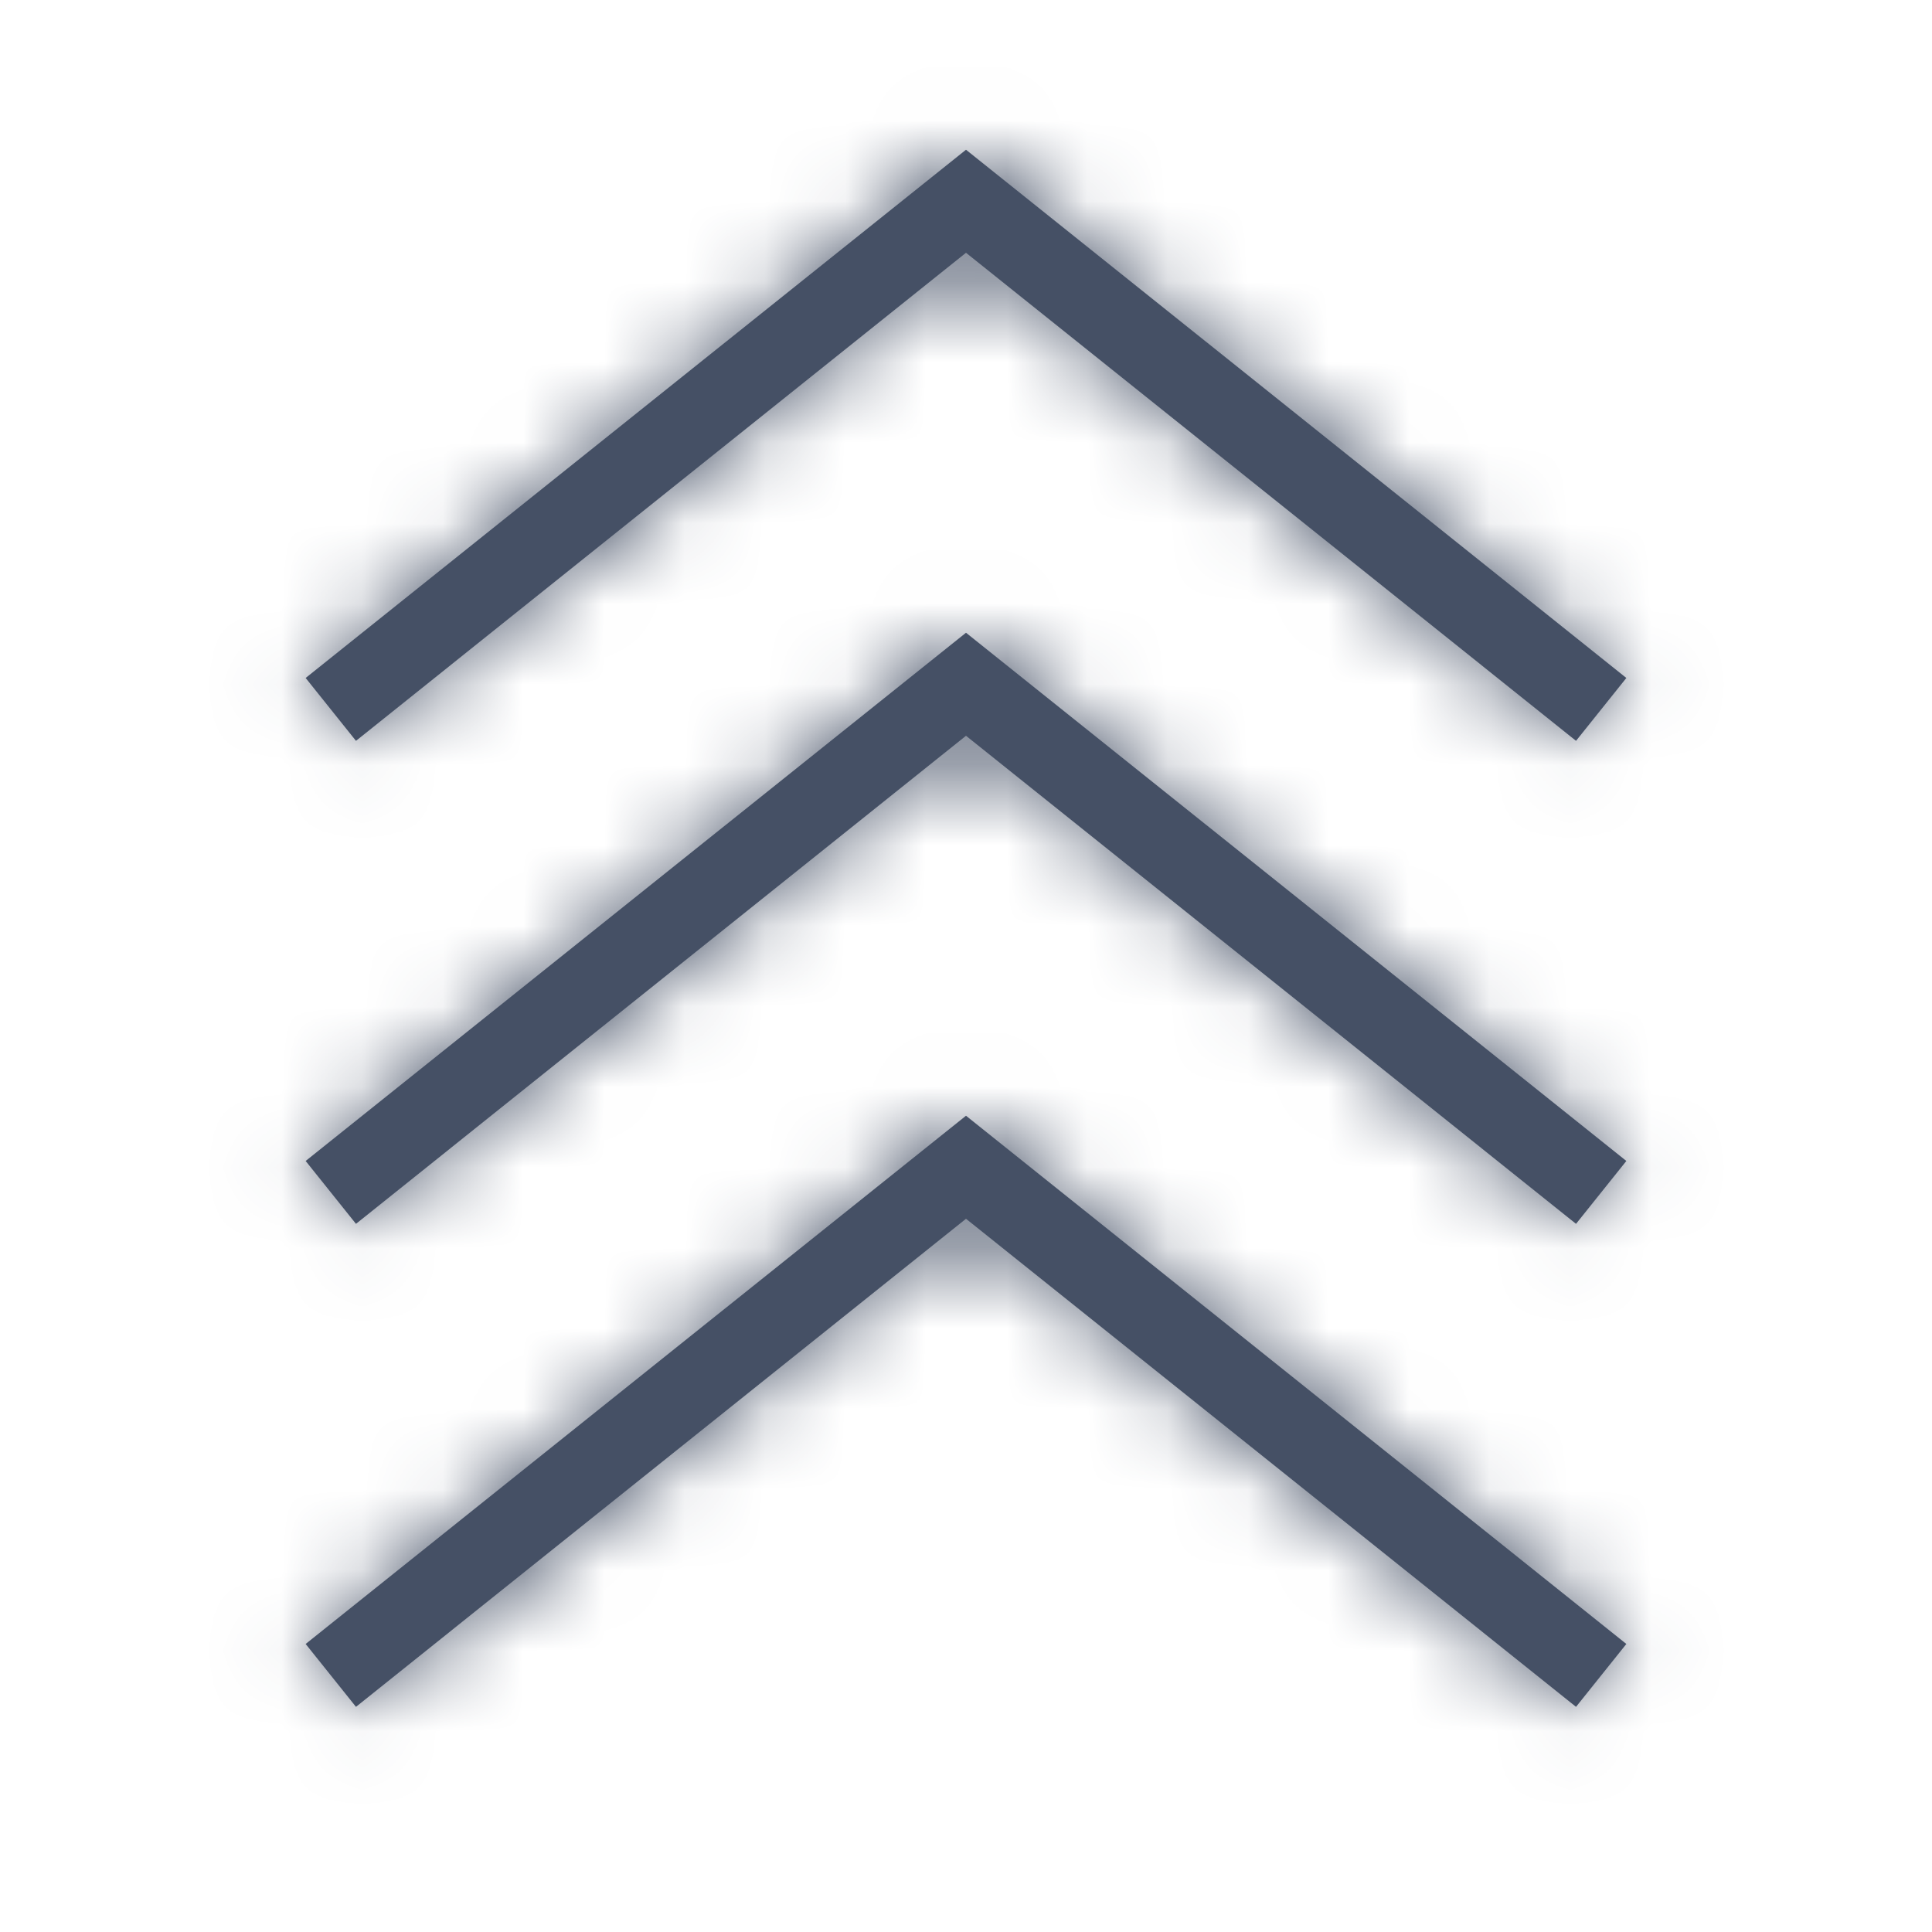 <?xml version="1.0" encoding="UTF-8"?>
<svg width="24px" height="24px" viewBox="0 0 24 24" version="1.1" xmlns="http://www.w3.org/2000/svg" xmlns:xlink="http://www.w3.org/1999/xlink">
    <title>E8EA7D89-D765-43F2-BF9B-E17A0F523780@1x</title>
    <defs>
        <path d="M12,13.86 L20.203,20.422 L19.578,21.203 L12,15.14 L4.422,21.203 L3.797,20.422 L12,13.86 Z M12,7.86 L20.203,14.422 L19.578,15.203 L12,9.14 L4.422,15.203 L3.797,14.422 L12,7.86 Z M12,1.86 L20.203,8.422 L19.578,9.203 L12,3.14 L4.422,9.203 L3.797,8.422 L12,1.86 Z" id="path-1"></path>
    </defs>
    <g id="Symbols" stroke="none" stroke-width="1" fill="none" fill-rule="evenodd">
        <g id="Icons-/-Misc-/-24-/-Rank-3">
            <mask id="mask-2" fill="white">
                <use xlink:href="#path-1"></use>
            </mask>
            <use id="Combined-Shape" fill="#455065" fill-rule="nonzero" xlink:href="#path-1"></use>
            <g id="Group" mask="url(#mask-2)" fill="#455065">
                <g id="Colors-/-307-Gray-Dark">
                    <rect id="Rectangle" x="0" y="0" width="24" height="24"></rect>
                </g>
            </g>
        </g>
    </g>
</svg>